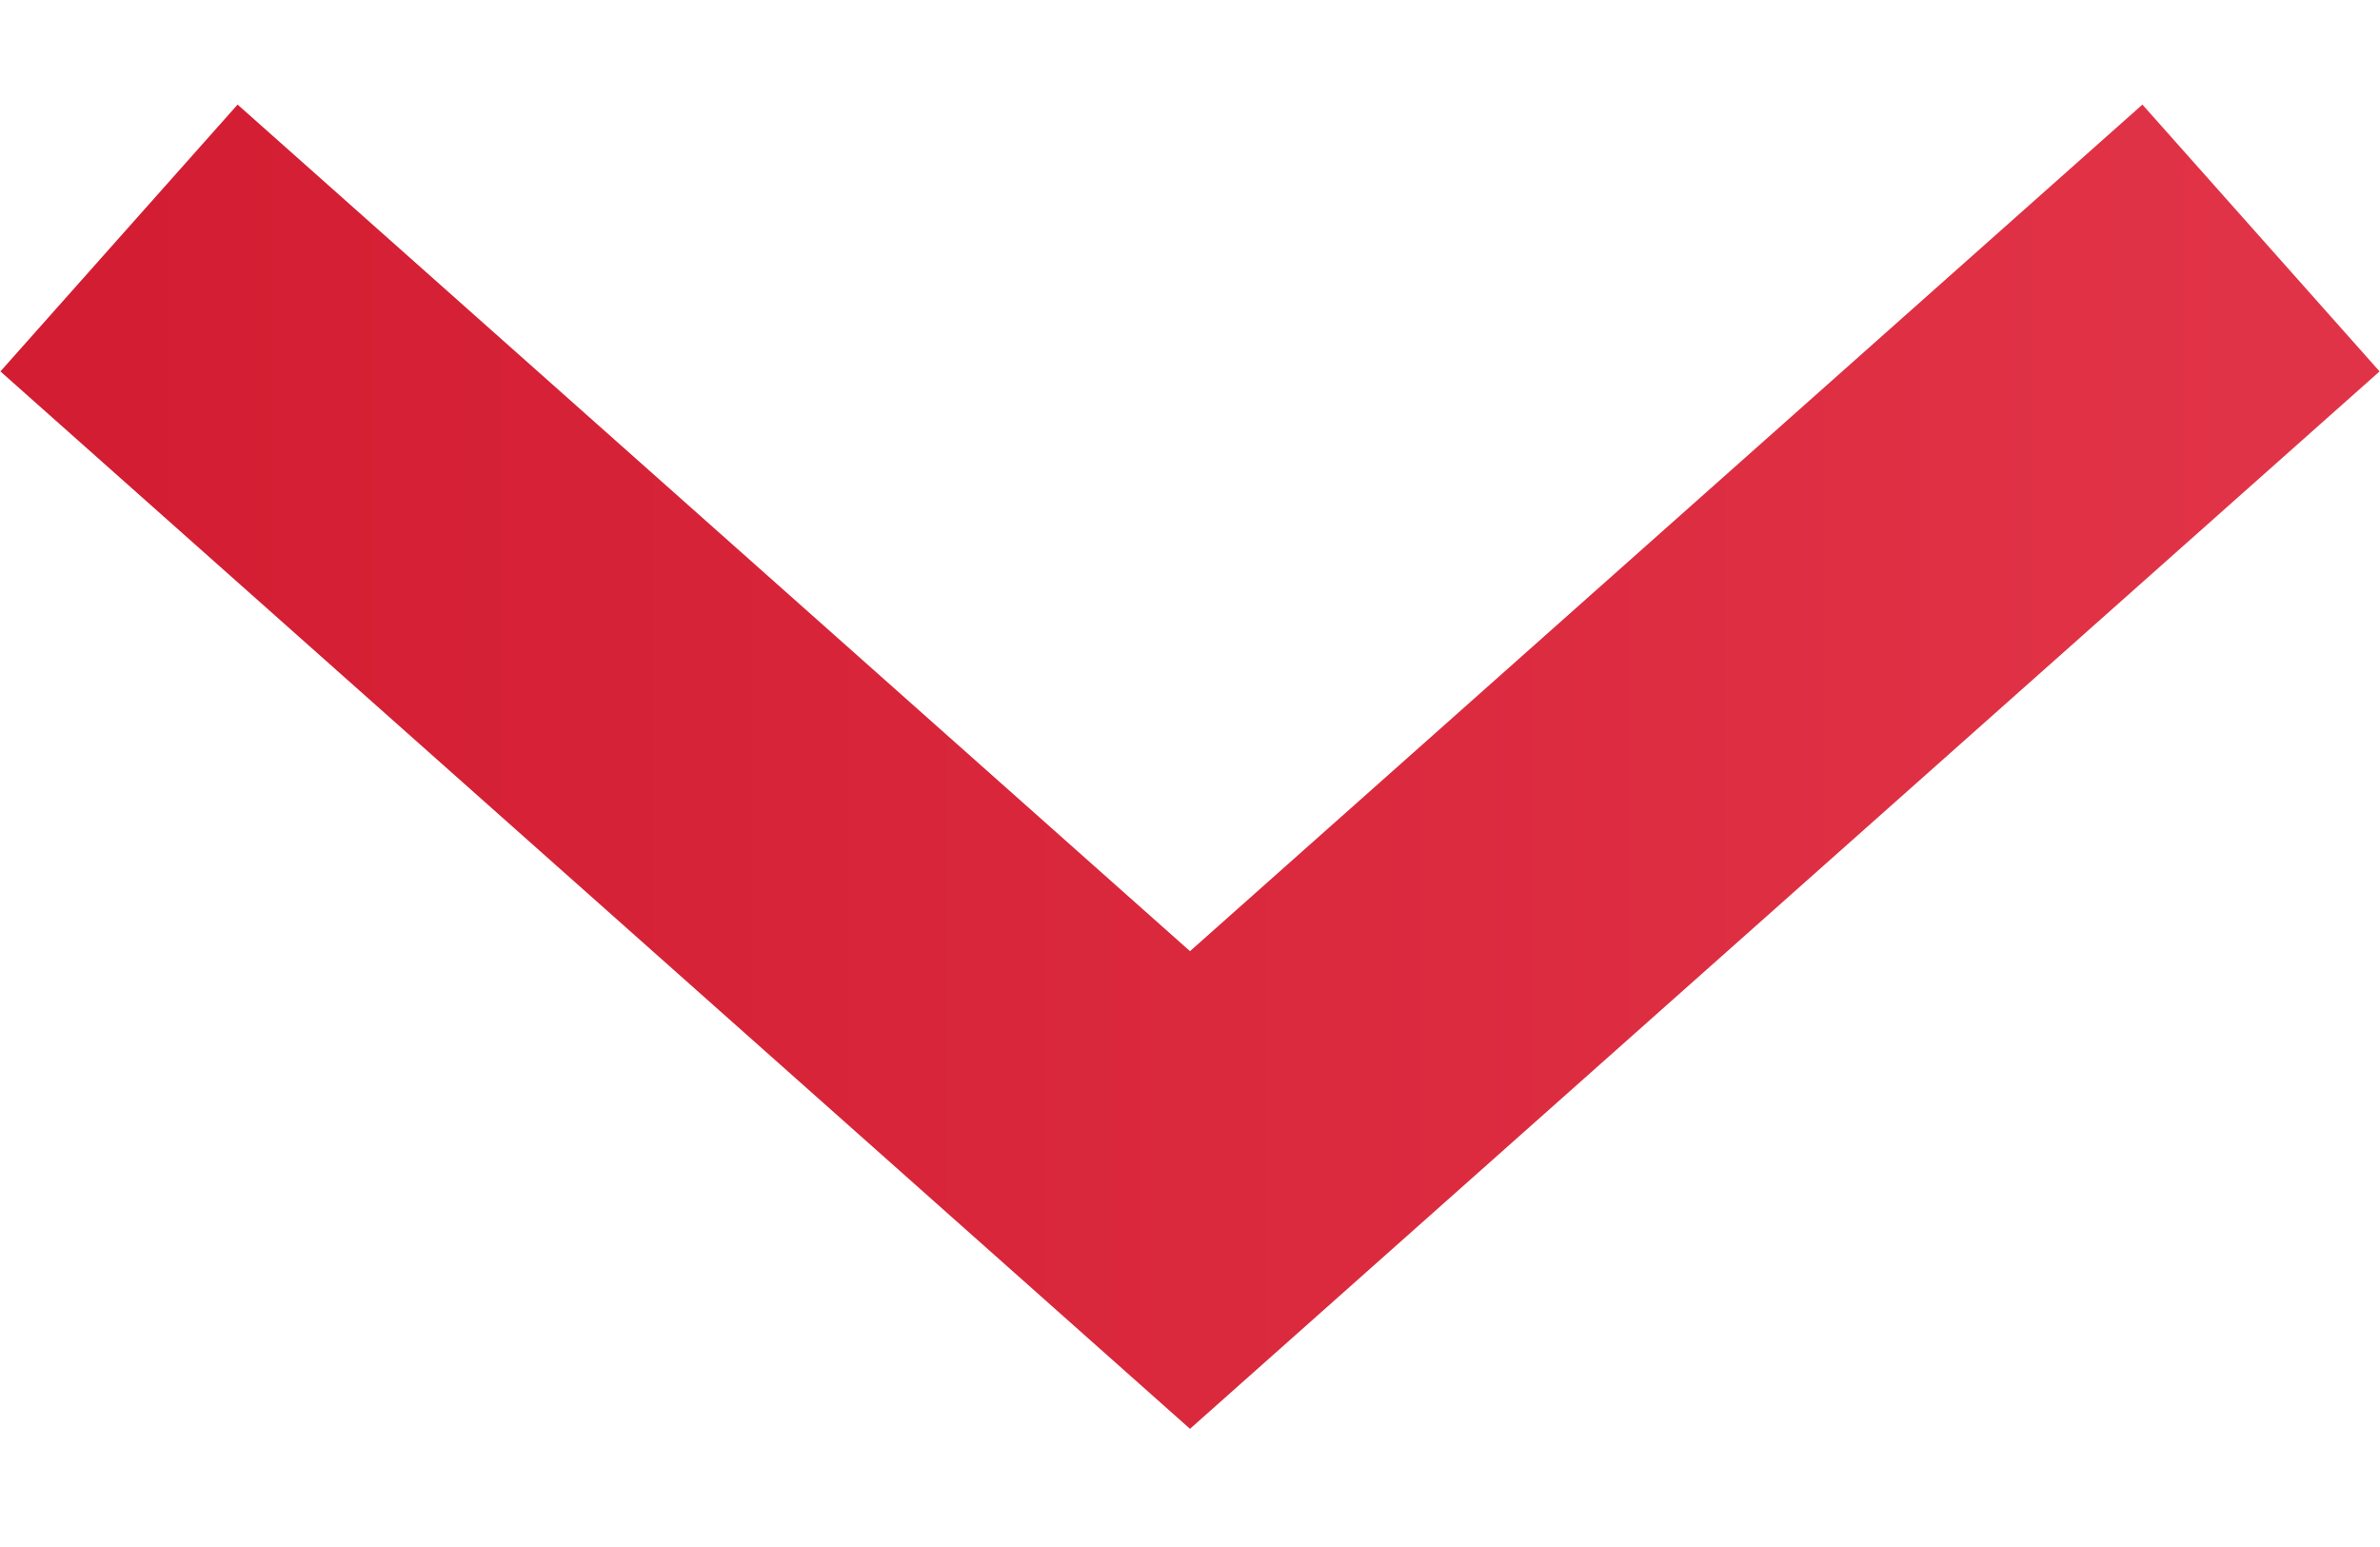 <svg width="20" height="13" viewBox="0 0 20 13" fill="none" xmlns="http://www.w3.org/2000/svg">
<path d="M19 2L10 10L1 2" stroke="url(#paint0_linear_1956_250)" stroke-width="3"/>
<defs>
<linearGradient id="paint0_linear_1956_250" x1="19" y1="6" x2="1" y2="6" gradientUnits="userSpaceOnUse">
<stop stop-color="#E13347"/>
<stop offset="1" stop-color="#D31D32"/>
</linearGradient>
</defs>
</svg>

